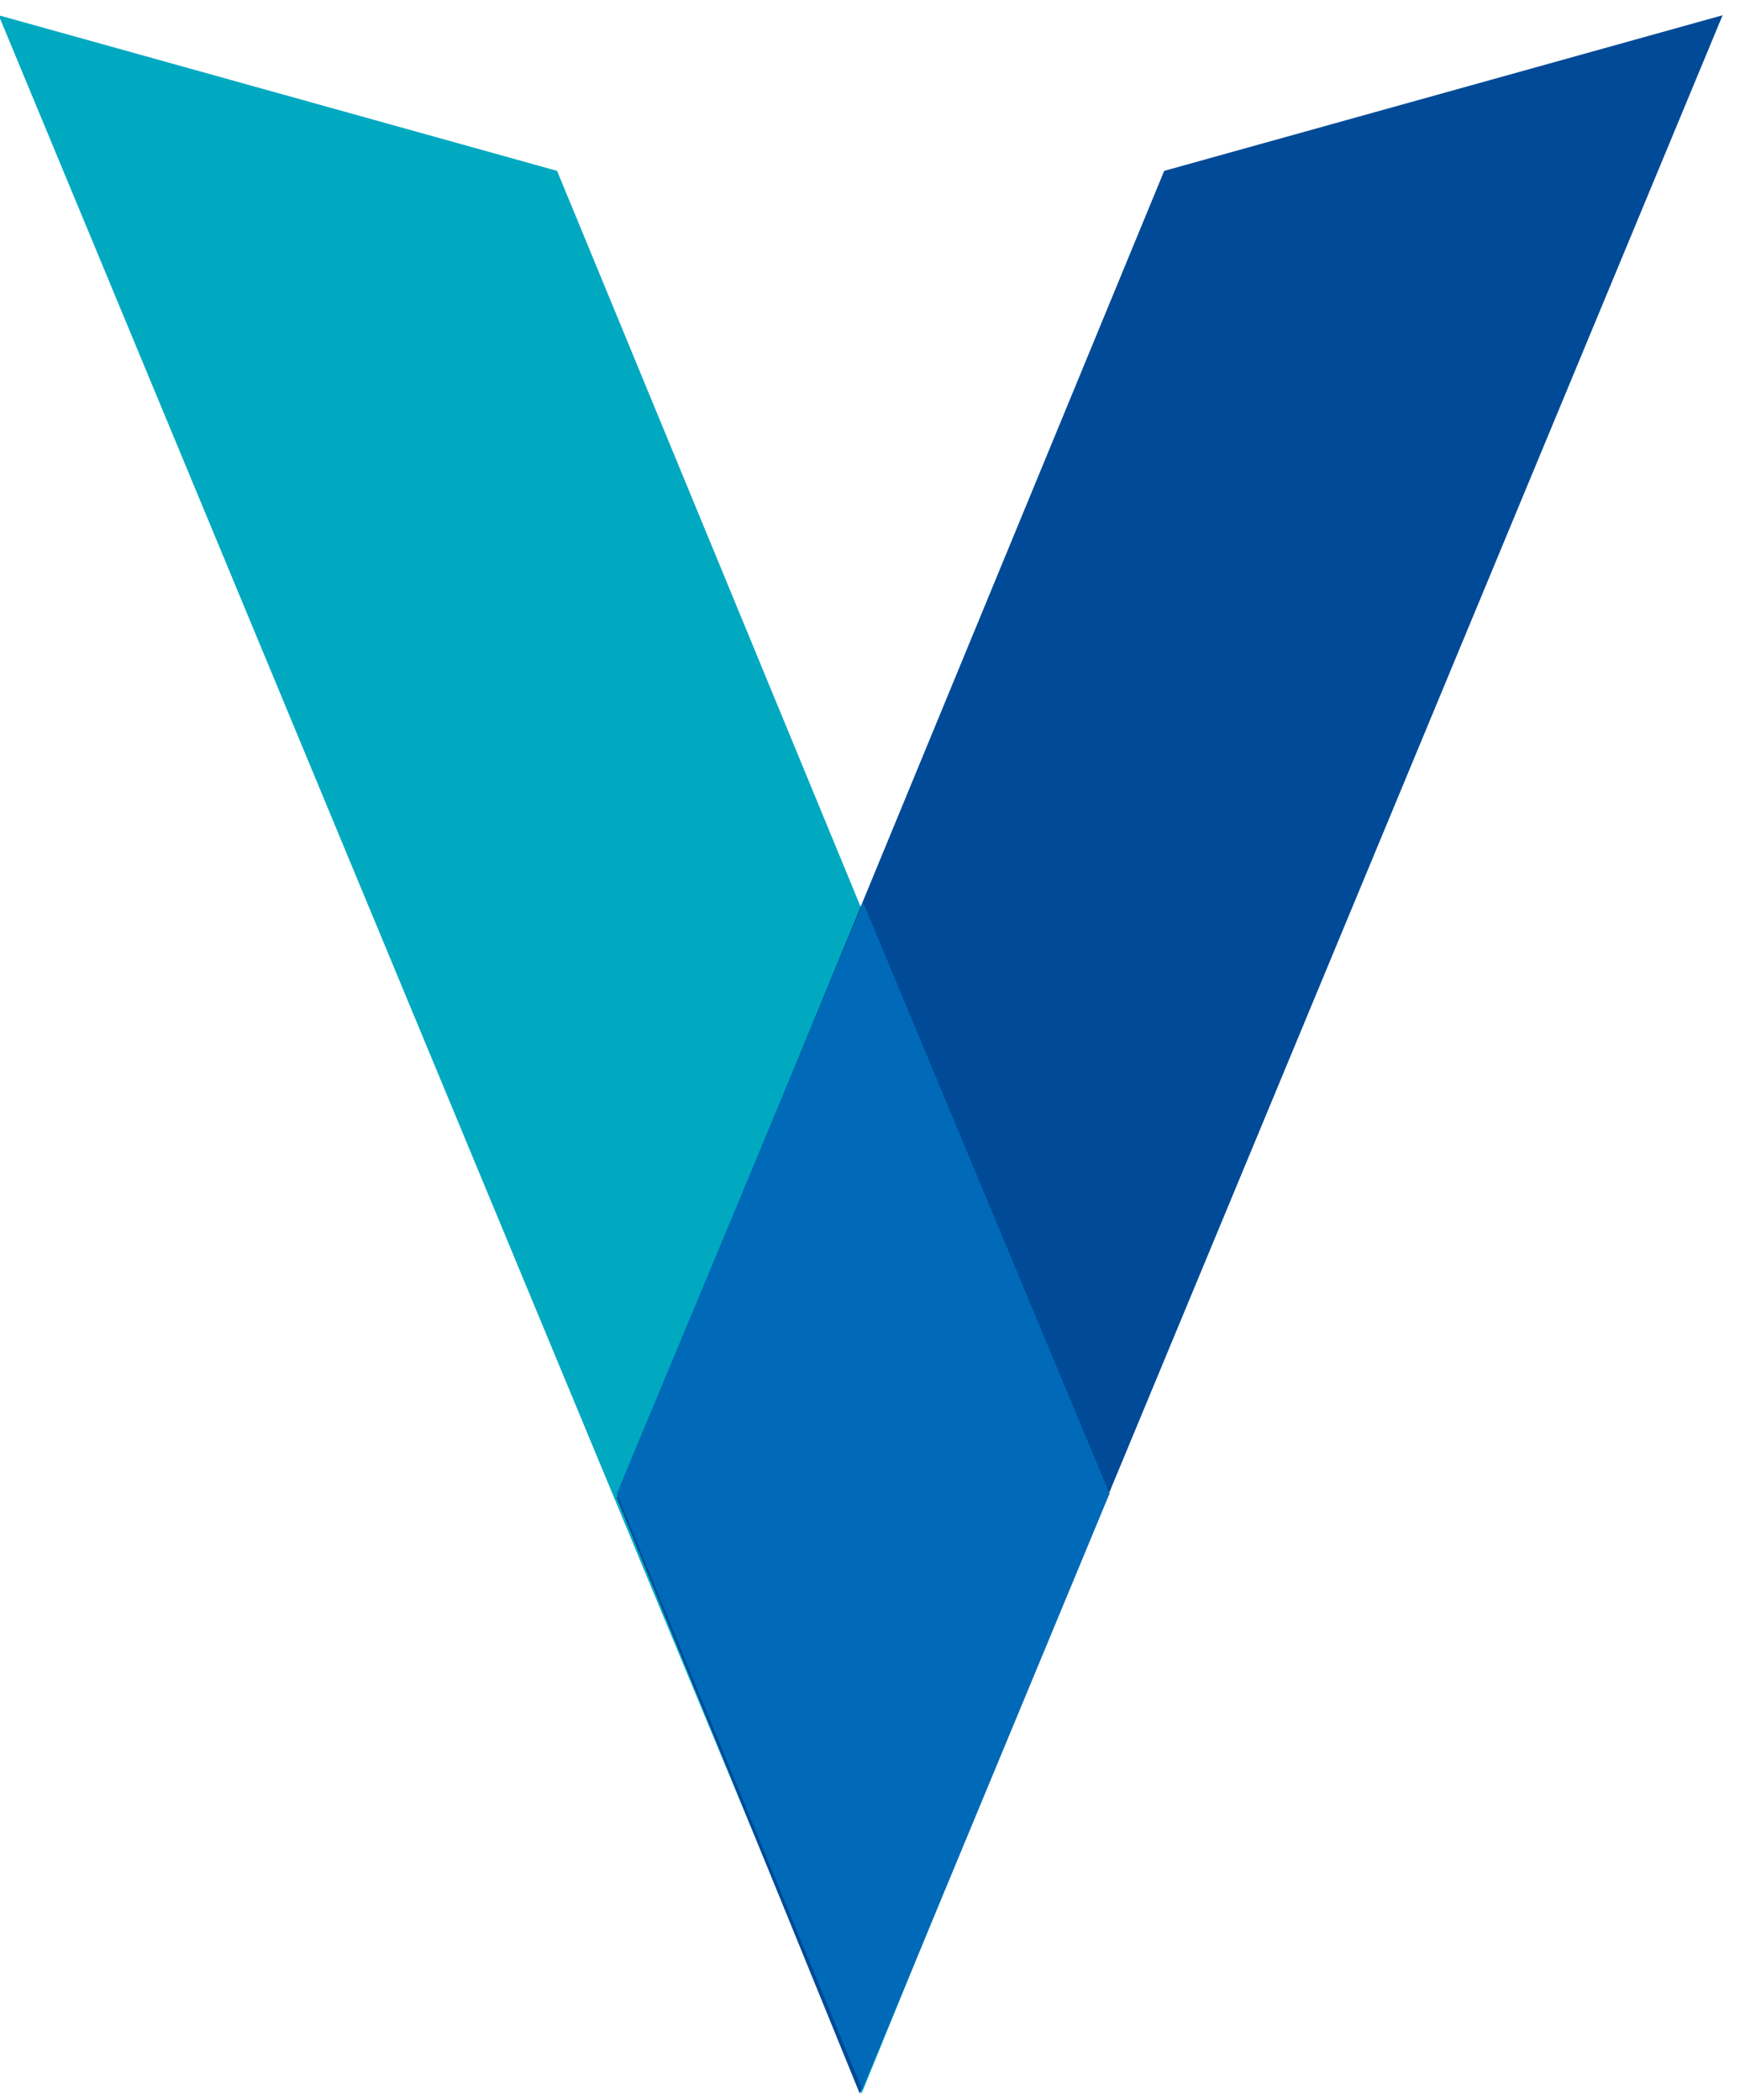 <svg width="87" height="105" viewBox="0 0 87 105" xmlns="http://www.w3.org/2000/svg"><title>6204ADA3-FDAE-4570-A099-C1CAE3172EA6</title><g fill="none" fill-rule="evenodd"><path fill="#00A9C0" d="M-.066.763l27.92 7.78L55.223 74.89l-12.147 29.783z"/><path fill="#004A97" d="M86.13.763l-27.92 7.78L30.841 74.89l12.147 29.783z"/><path fill="#006AB8" d="M55.476 74.674L43.161 45.13 30.84 74.674l12.276 29.783z"/></g></svg>